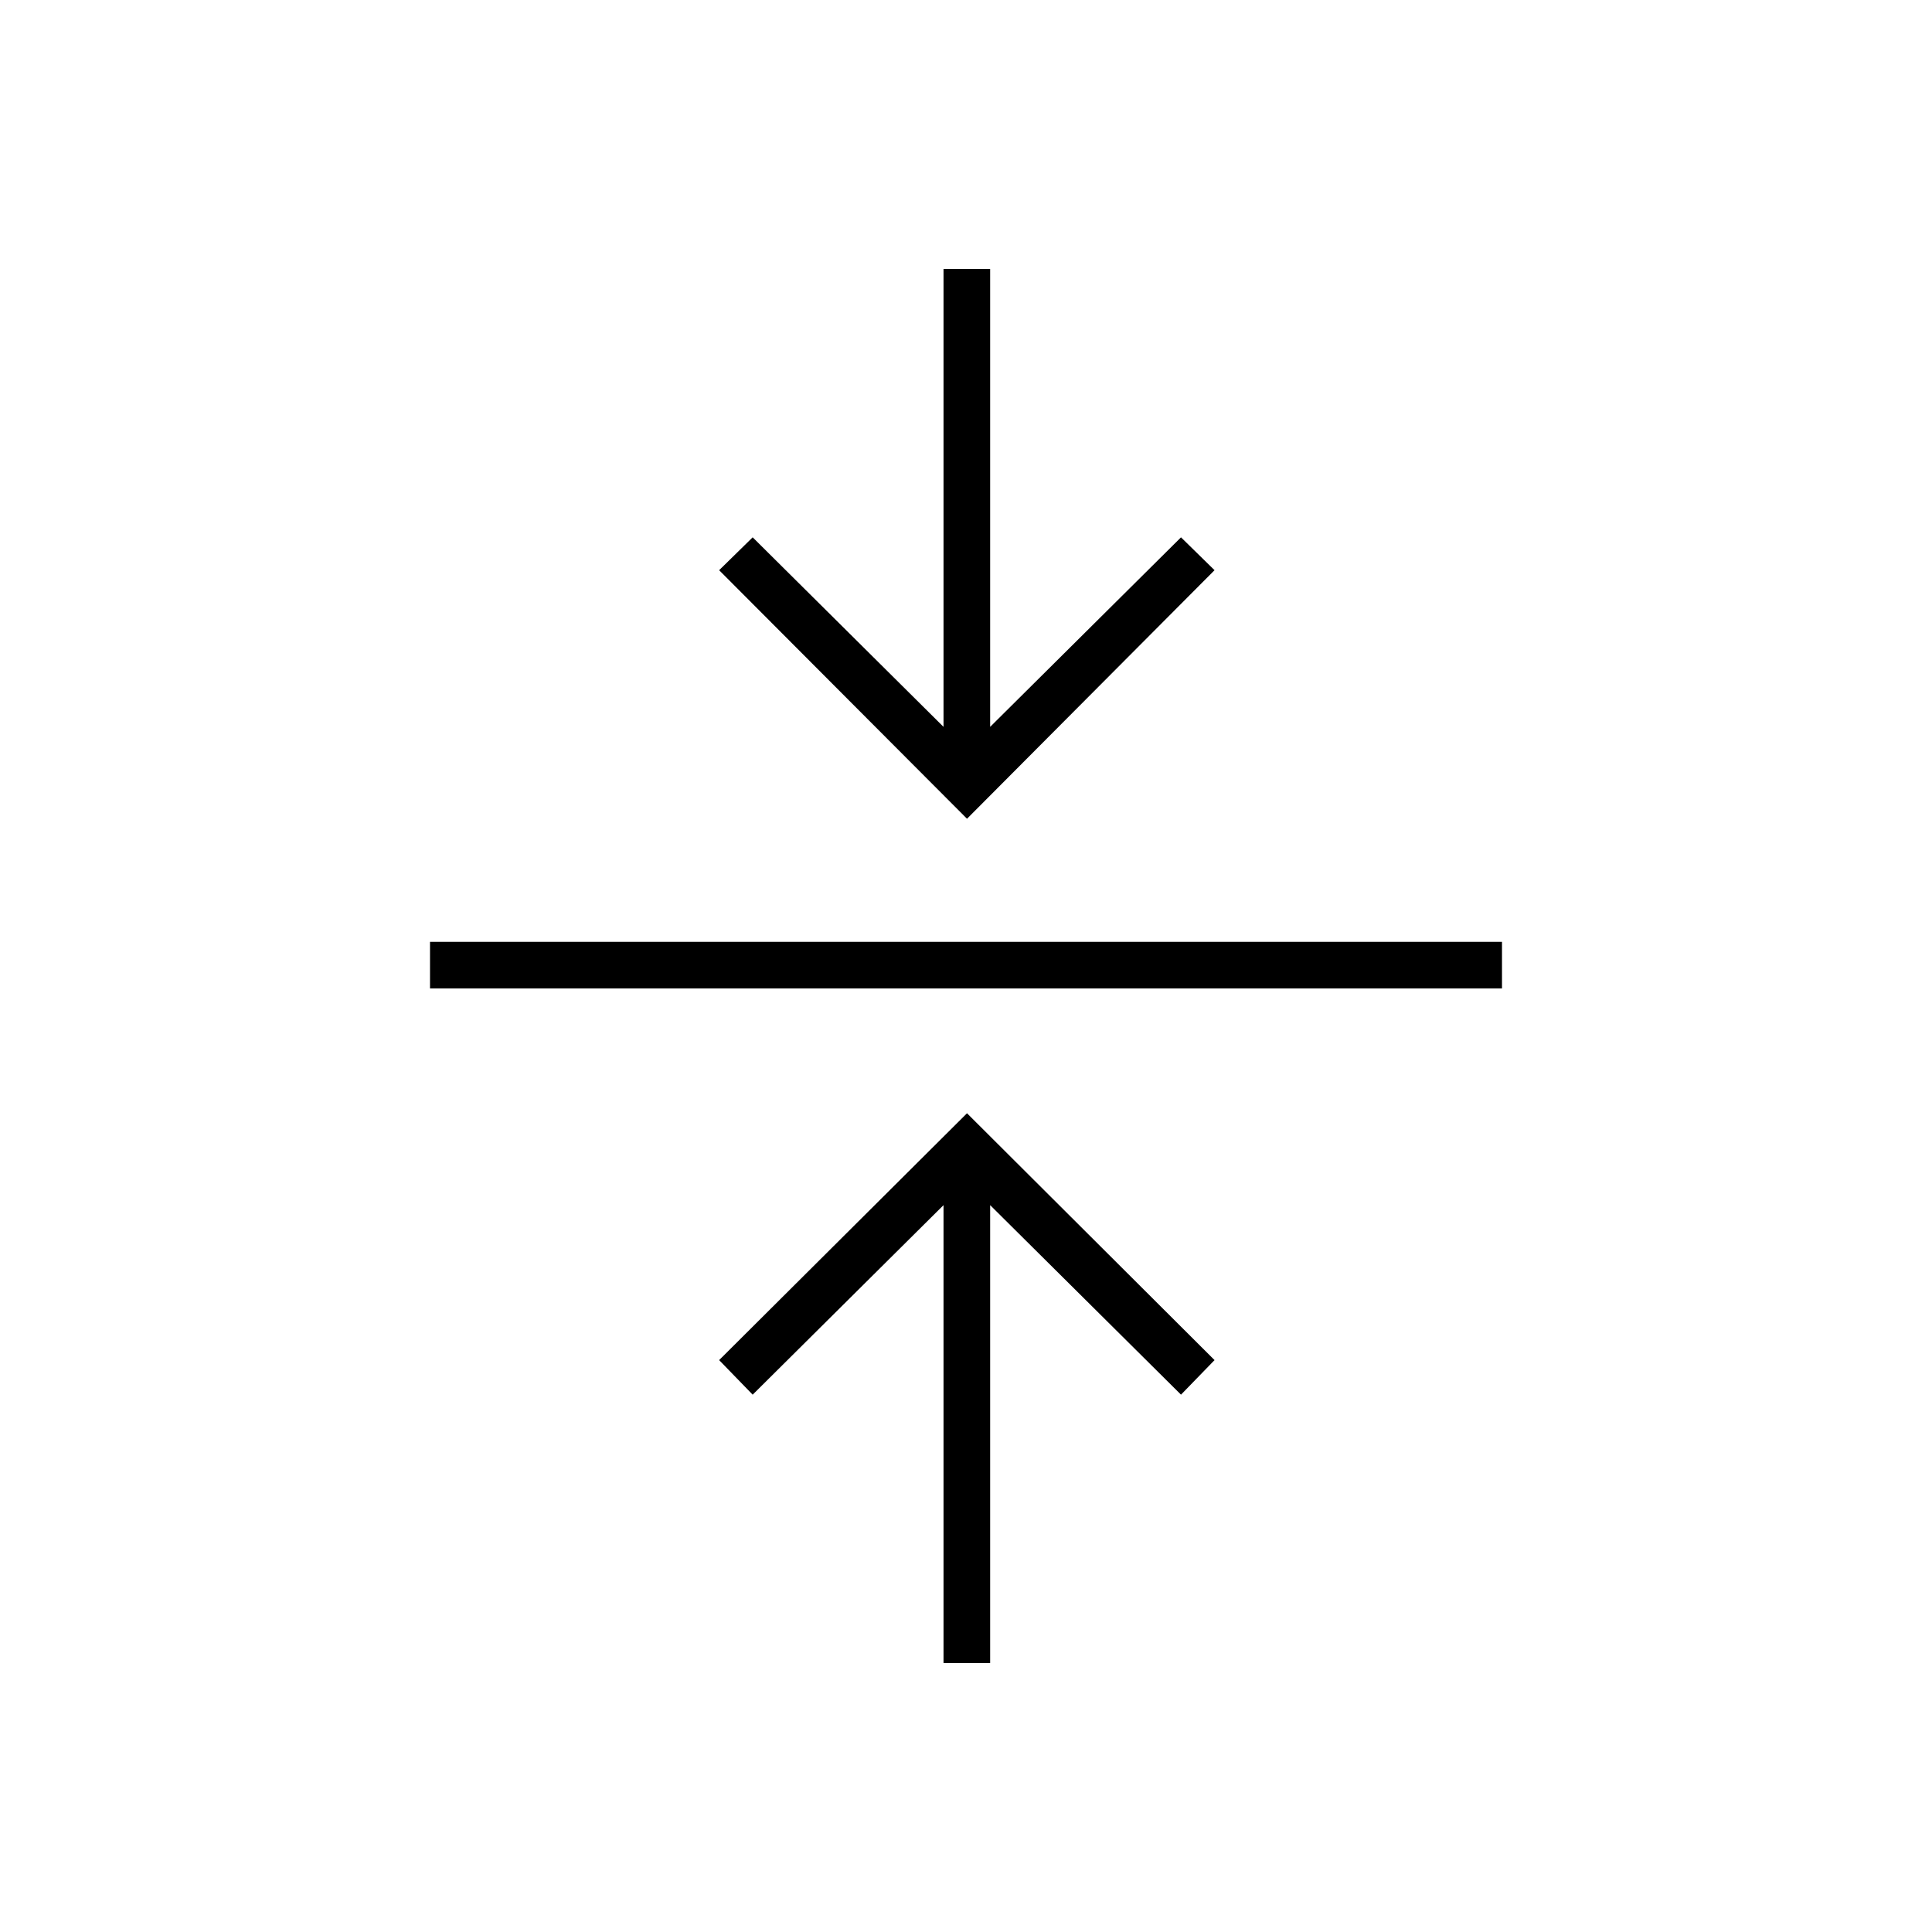 <svg xmlns="http://www.w3.org/2000/svg" height="40" viewBox="0 -960 960 960" width="40"><path d="M468.83-133.67v-227.5L374-267l-16.67-17.17L480.5-406.83l123 122.66L586.83-267 492-361.17v227.5h-23.17ZM213.67-468.83V-492h532.66v23.17H213.67Zm266.83-84.34-123.17-123.5L374-693l94.83 94.17v-227.5H492v227.5L586.83-693l16.67 16.33-123 123.5Z"/></svg>